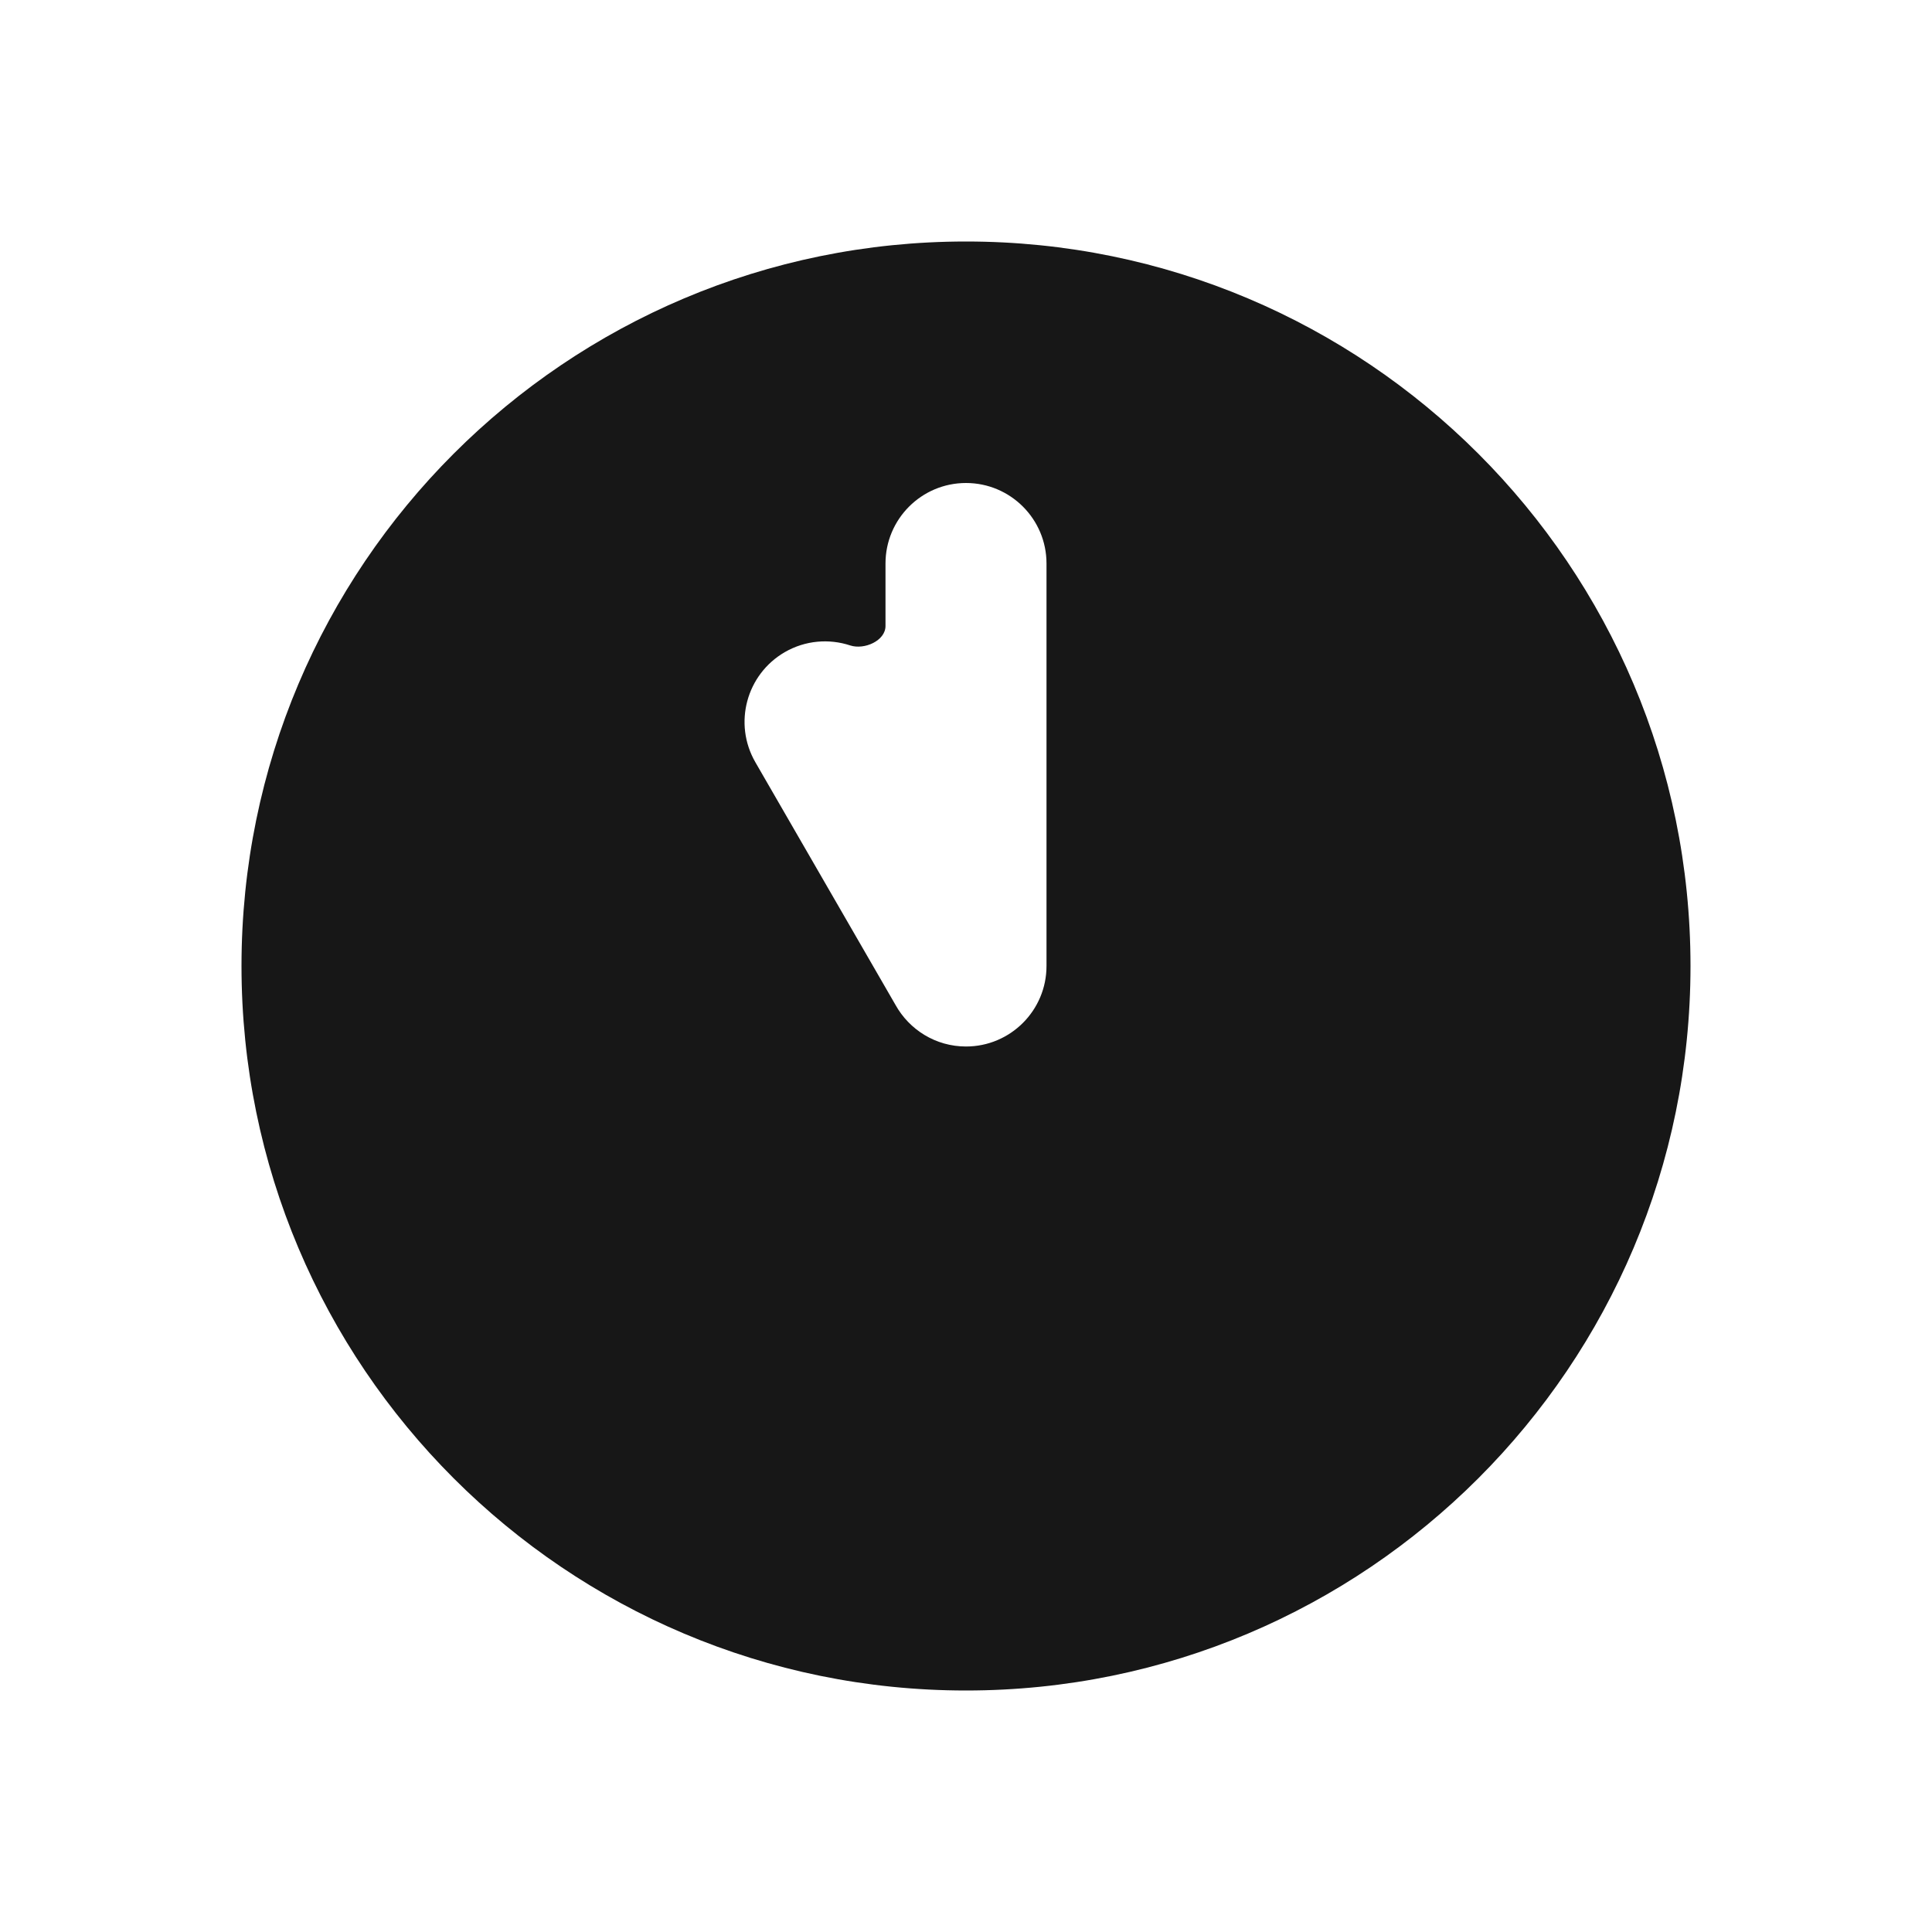 <svg width="24" height="24" viewBox="0 0 24 24" fill="none" xmlns="http://www.w3.org/2000/svg">
<path fill-rule="evenodd" clip-rule="evenodd" d="M12 3C16.971 3 21 7.029 21 12C21 16.971 16.971 21 12 21C7.029 21 3 16.971 3 12C3 7.029 7.029 3 12 3ZM13 7C13 6.448 12.552 6 12 6C11.448 6 11 6.448 11 7V7.776C11 7.96 10.737 8.075 10.562 8.018C10.301 7.932 10.006 7.953 9.749 8.101C9.271 8.378 9.107 8.989 9.383 9.468L11.124 12.483C11.295 12.791 11.623 13 12 13C12.552 13 13 12.552 13 12V7Z" fill="#171717"/>
</svg>
